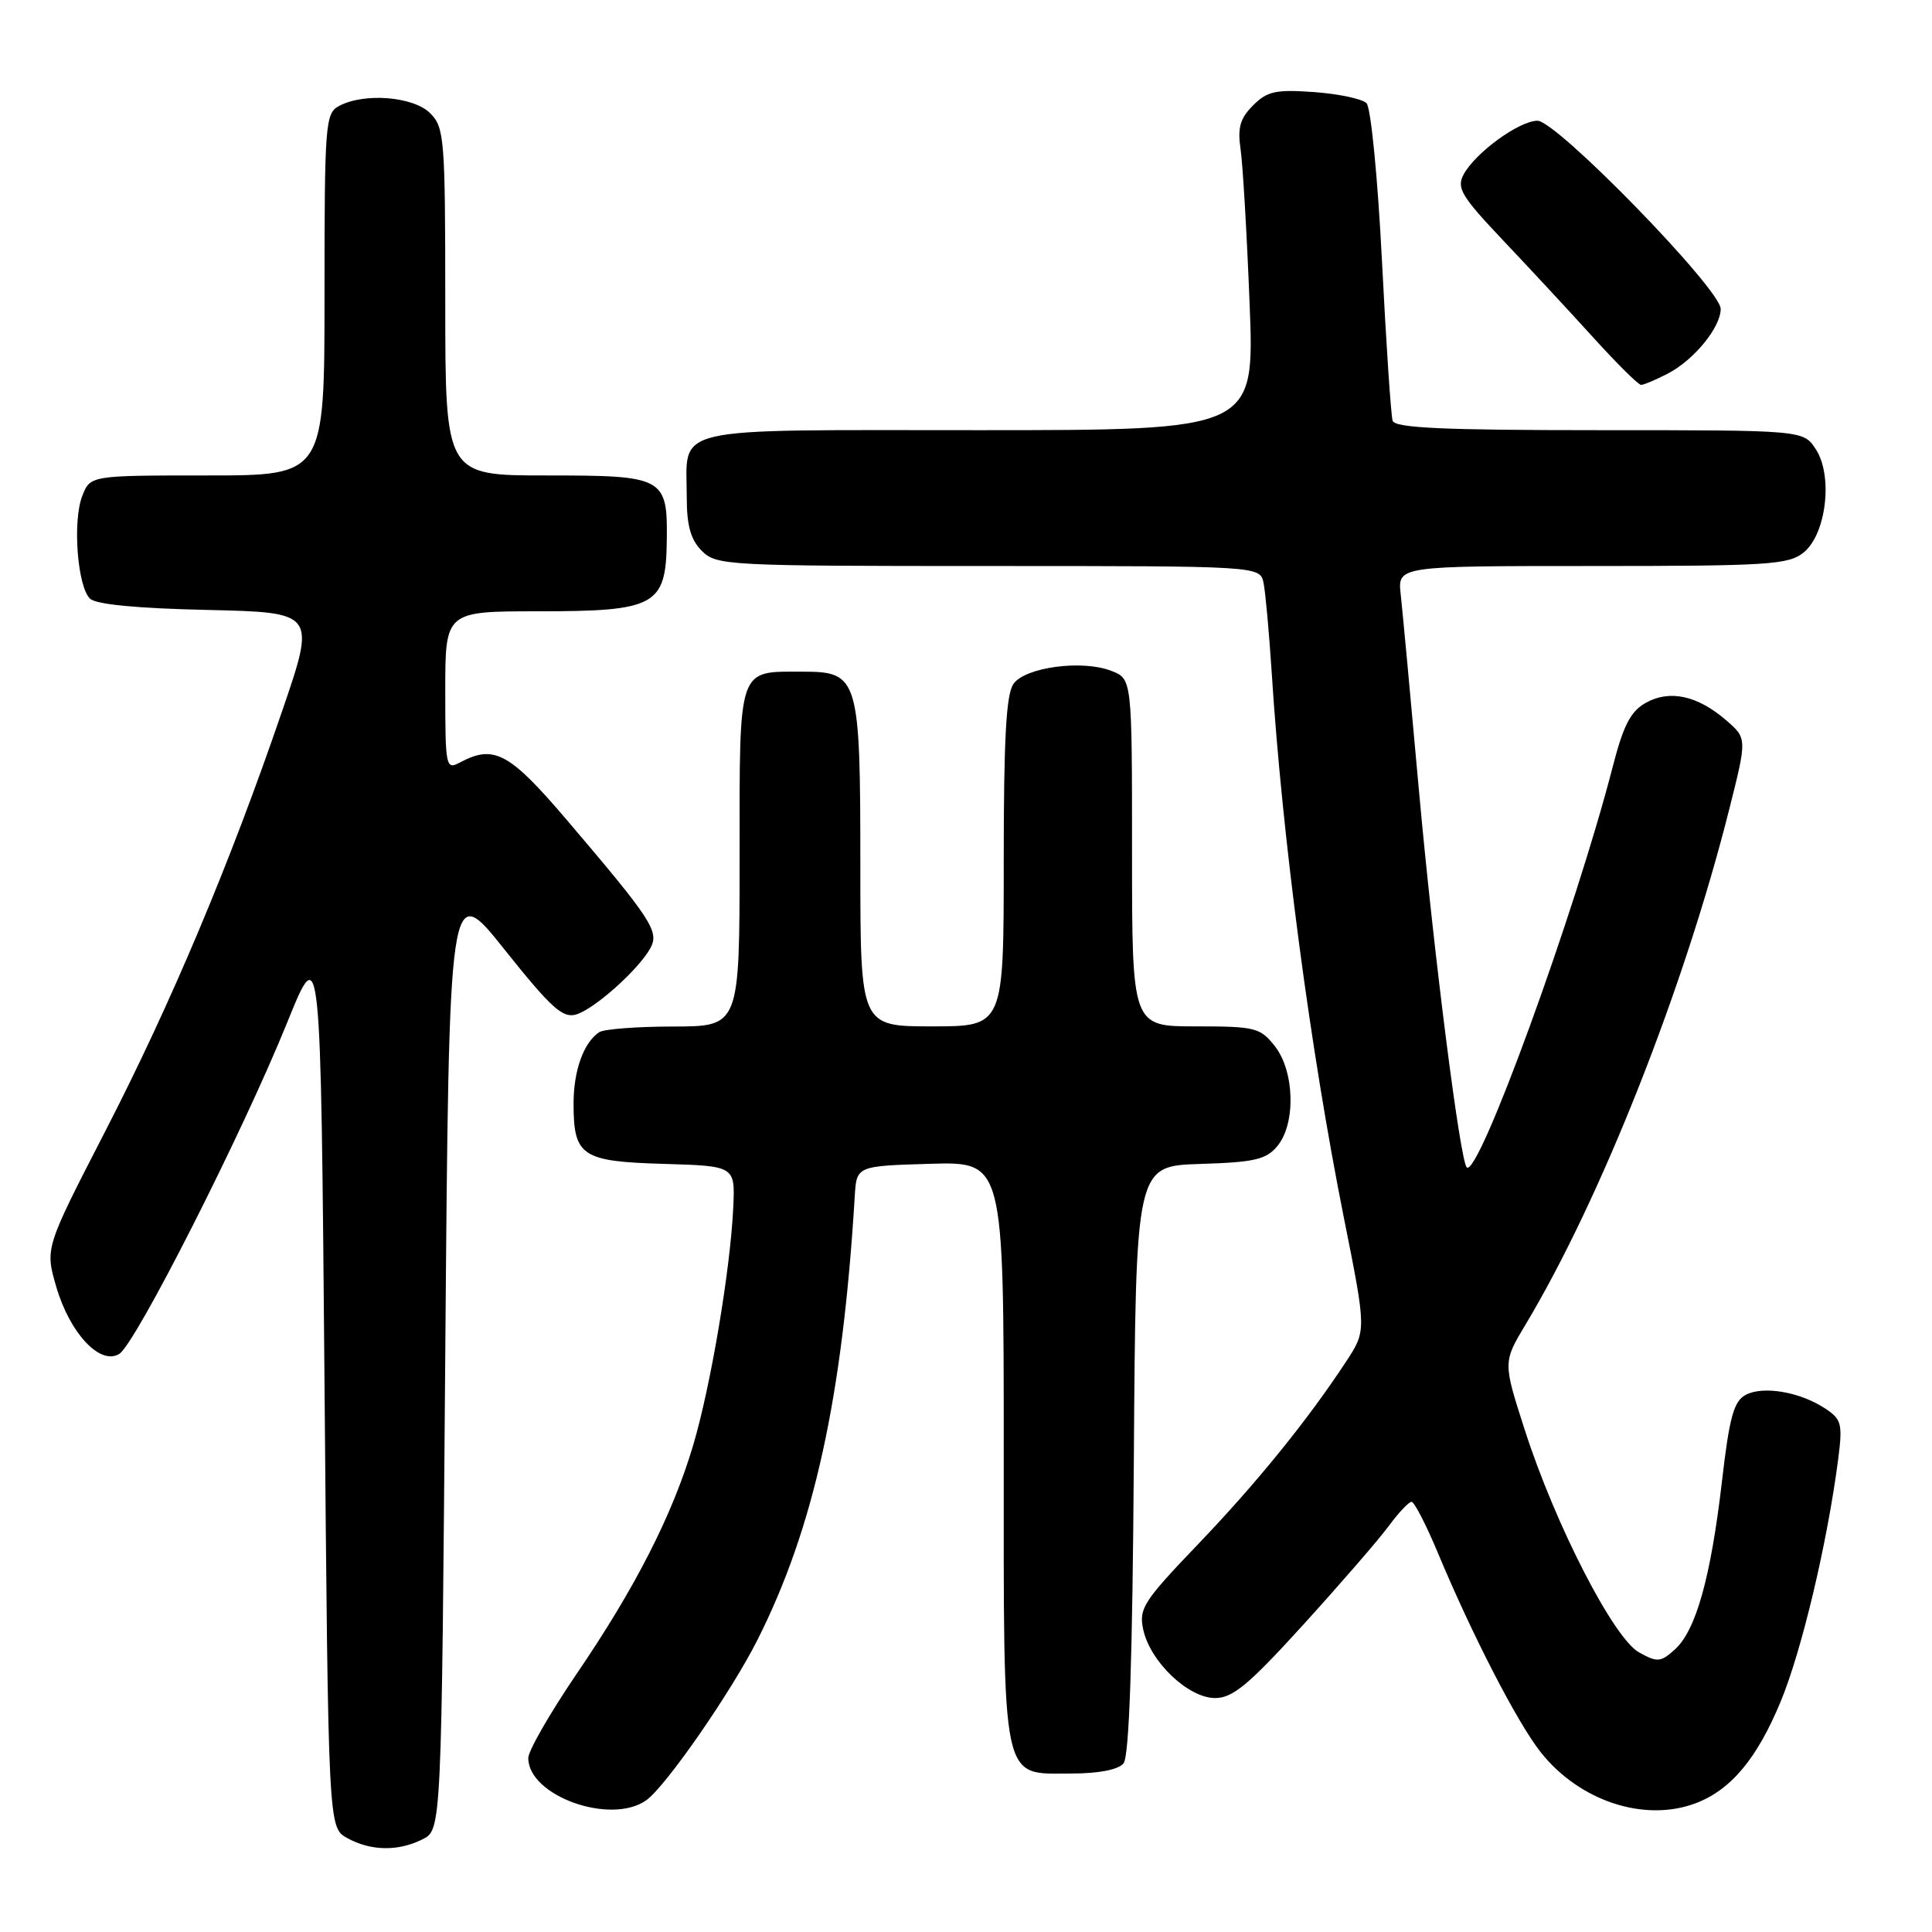 <?xml version="1.0" encoding="UTF-8" standalone="no"?>
<!DOCTYPE svg PUBLIC "-//W3C//DTD SVG 1.1//EN" "http://www.w3.org/Graphics/SVG/1.1/DTD/svg11.dtd" >
<svg xmlns="http://www.w3.org/2000/svg" xmlns:xlink="http://www.w3.org/1999/xlink" version="1.1" viewBox="0 0 256 256">
 <g >
 <path fill="currentColor"
d=" M 56.00 243.71 C 58.50 242.44 58.50 242.44 59.00 179.52 C 59.50 116.59 59.50 116.59 66.86 125.83 C 73.05 133.59 74.57 134.96 76.36 134.42 C 78.79 133.69 84.65 128.44 86.18 125.63 C 87.38 123.43 86.37 121.88 75.19 108.75 C 67.50 99.71 65.47 98.61 60.93 101.04 C 59.08 102.03 59.00 101.64 59.00 91.54 C 59.00 81.00 59.00 81.00 71.39 81.00 C 86.84 81.00 88.23 80.25 88.35 71.79 C 88.48 63.22 88.07 63.00 72.38 63.00 C 59.00 63.00 59.00 63.00 59.00 40.00 C 59.00 18.33 58.88 16.88 57.00 15.00 C 54.78 12.78 48.25 12.26 44.93 14.04 C 43.10 15.01 43.00 16.37 43.00 39.04 C 43.00 63.00 43.00 63.00 27.48 63.00 C 11.95 63.00 11.95 63.00 10.89 65.75 C 9.61 69.06 10.25 77.65 11.91 79.31 C 12.68 80.09 18.08 80.61 27.48 80.82 C 41.87 81.15 41.87 81.15 37.35 94.32 C 30.45 114.48 22.68 132.93 13.92 149.95 C 5.97 165.39 5.97 165.39 7.45 170.49 C 9.25 176.66 13.25 180.94 15.79 179.41 C 17.94 178.13 32.14 150.11 38.05 135.50 C 42.50 124.50 42.50 124.50 43.00 183.33 C 43.50 242.16 43.50 242.16 46.00 243.55 C 49.14 245.28 52.77 245.34 56.00 243.71 Z  M 85.61 238.56 C 88.18 236.76 96.87 224.24 100.38 217.27 C 107.87 202.40 111.65 185.16 113.26 158.50 C 113.50 154.50 113.50 154.50 123.25 154.21 C 133.00 153.93 133.00 153.93 133.00 192.24 C 133.00 237.01 132.58 235.00 141.93 235.00 C 145.58 235.00 148.17 234.50 148.87 233.66 C 149.63 232.74 150.06 220.10 150.24 193.41 C 150.50 154.50 150.50 154.50 159.00 154.23 C 166.21 154.01 167.77 153.65 169.25 151.87 C 171.72 148.91 171.55 141.97 168.93 138.63 C 166.98 136.16 166.34 136.00 158.43 136.00 C 150.00 136.00 150.00 136.00 150.00 112.98 C 150.00 89.95 150.00 89.95 147.25 88.89 C 143.41 87.40 135.92 88.39 134.31 90.59 C 133.32 91.94 133.00 97.78 133.00 114.19 C 133.00 136.00 133.00 136.00 123.50 136.00 C 114.00 136.00 114.00 136.00 114.00 114.72 C 114.00 89.79 113.76 89.00 106.38 89.00 C 97.68 89.00 98.00 88.05 98.00 113.54 C 98.00 136.00 98.00 136.00 89.25 136.02 C 84.44 136.02 80.00 136.36 79.40 136.77 C 77.33 138.14 76.00 141.86 76.00 146.24 C 76.00 153.19 77.07 153.91 87.96 154.22 C 97.41 154.50 97.41 154.50 97.16 160.00 C 96.77 168.30 94.18 183.63 91.85 191.50 C 89.11 200.73 84.18 210.40 76.37 221.85 C 72.87 227.00 70.00 231.99 70.00 232.95 C 70.00 237.96 80.89 241.87 85.61 238.56 Z  M 224.68 238.94 C 229.34 237.18 232.78 233.07 235.91 225.56 C 238.73 218.79 242.12 204.50 243.57 193.35 C 244.17 188.64 244.02 188.06 241.81 186.61 C 238.46 184.42 233.62 183.60 231.31 184.83 C 229.73 185.68 229.15 187.77 228.16 196.36 C 226.68 209.04 224.72 216.04 221.94 218.55 C 220.05 220.26 219.62 220.30 217.18 218.95 C 213.82 217.09 206.09 202.06 202.05 189.50 C 199.15 180.50 199.15 180.50 202.15 175.50 C 212.13 158.86 223.18 130.90 229.15 107.17 C 231.50 97.83 231.50 97.83 228.70 95.42 C 224.91 92.15 221.23 91.36 218.07 93.13 C 216.07 94.25 215.10 96.13 213.71 101.54 C 208.74 120.83 195.86 156.19 194.35 154.68 C 193.46 153.79 189.96 126.19 188.04 105.00 C 186.93 92.62 185.83 80.81 185.60 78.75 C 185.19 75.00 185.19 75.00 210.98 75.00 C 234.28 75.00 236.99 74.83 238.99 73.21 C 242.00 70.77 242.91 63.04 240.60 59.52 C 238.95 57.00 238.95 57.00 211.95 57.00 C 191.22 57.00 184.84 56.71 184.53 55.75 C 184.31 55.06 183.67 45.55 183.12 34.61 C 182.56 23.59 181.65 14.25 181.07 13.67 C 180.50 13.10 177.37 12.44 174.13 12.20 C 169.06 11.84 167.92 12.08 166.04 13.96 C 164.31 15.69 163.96 16.92 164.39 19.83 C 164.68 21.85 165.22 31.04 165.58 40.25 C 166.24 57.00 166.24 57.00 129.66 57.00 C 87.99 57.00 91.00 56.31 91.00 65.93 C 91.00 69.67 91.53 71.53 93.00 73.00 C 94.93 74.93 96.33 75.00 130.98 75.00 C 166.96 75.00 166.96 75.00 167.43 77.25 C 167.68 78.49 168.16 83.78 168.50 89.00 C 169.89 110.93 173.62 139.08 178.08 161.41 C 181.06 176.31 181.06 176.31 178.37 180.41 C 173.26 188.19 166.50 196.53 158.67 204.70 C 151.48 212.21 150.88 213.16 151.49 215.95 C 152.43 220.22 157.46 225.00 161.01 225.00 C 163.35 225.00 165.46 223.24 172.72 215.25 C 177.59 209.89 182.66 204.04 183.98 202.25 C 185.30 200.46 186.67 199.00 187.04 199.00 C 187.40 199.00 188.97 202.04 190.52 205.75 C 195.07 216.65 201.04 228.23 204.13 232.15 C 209.26 238.65 217.89 241.50 224.68 238.94 Z  M 220.96 49.52 C 224.45 47.72 228.00 43.38 228.00 40.93 C 228.00 38.32 206.27 16.00 203.73 16.00 C 201.30 16.00 195.48 20.24 193.93 23.13 C 192.98 24.91 193.64 26.01 199.17 31.85 C 202.65 35.52 208.04 41.33 211.15 44.76 C 214.26 48.19 217.10 51.00 217.45 51.00 C 217.81 51.00 219.39 50.33 220.96 49.52 Z "/>
</g>
</svg>